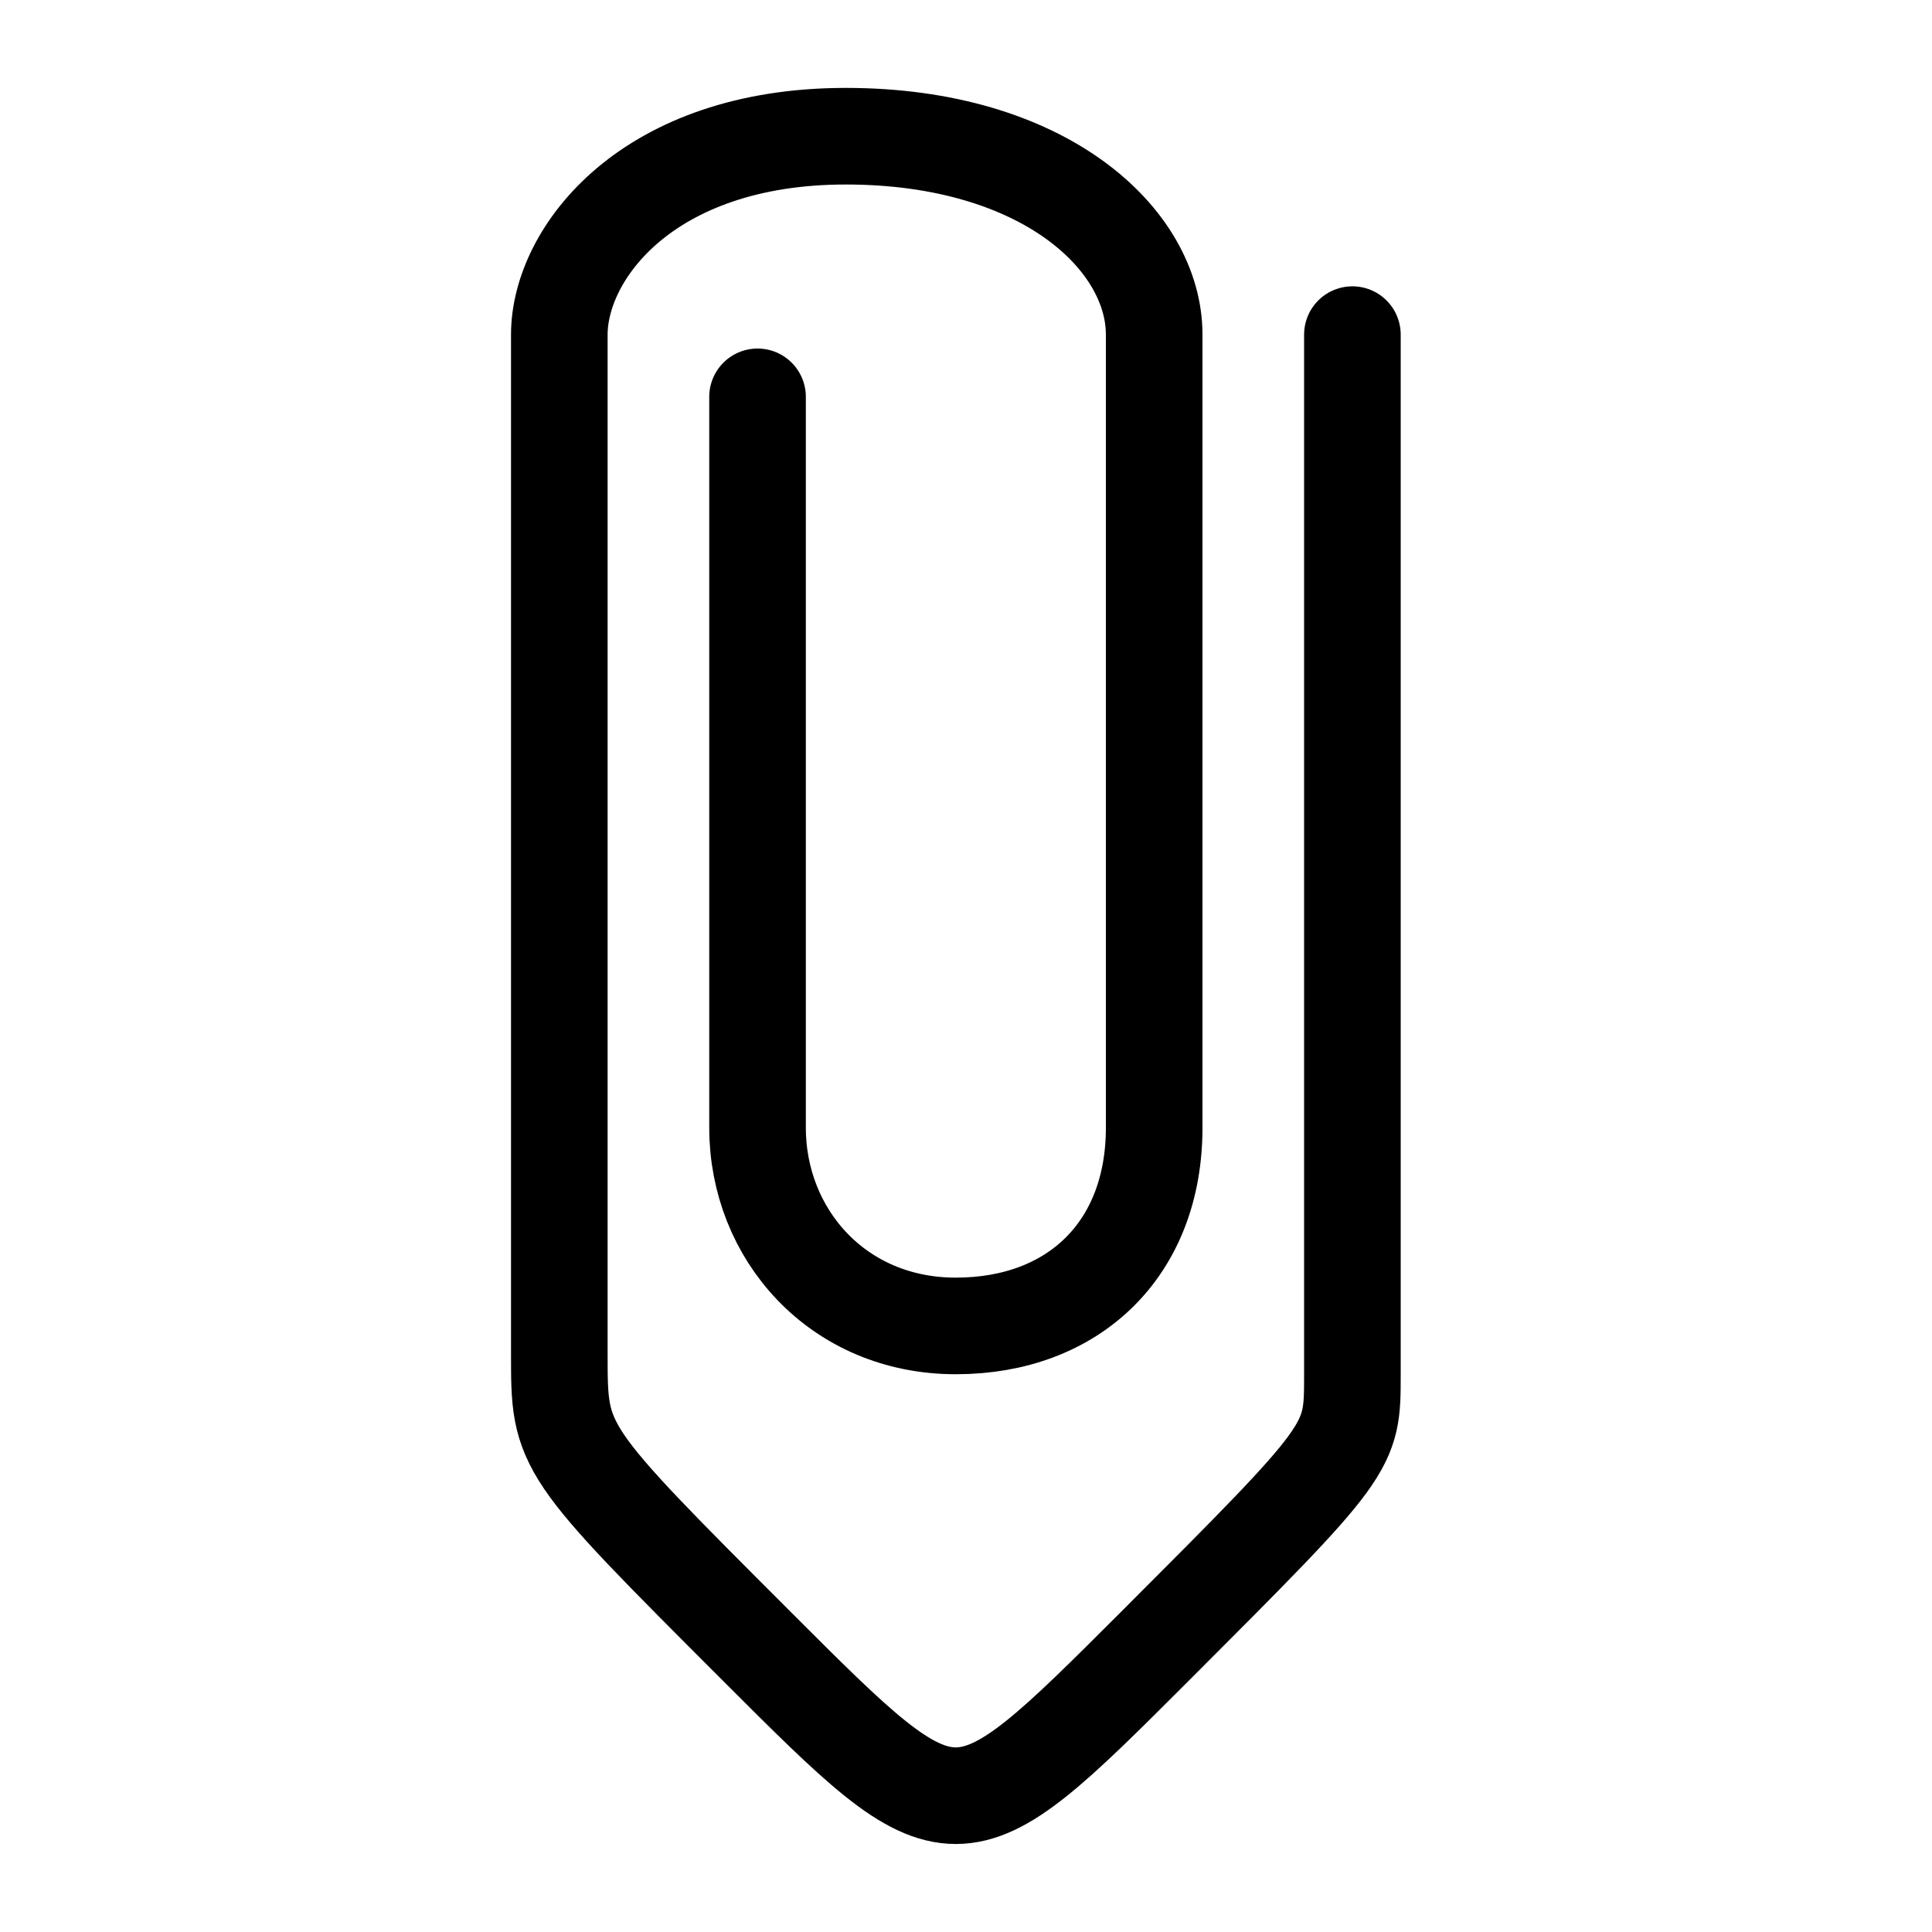 <svg xmlns="http://www.w3.org/2000/svg" viewBox="0 0 10 10"><path d="M7 1.732v5.385c0 .381 0 .381-1.026 1.408-1.027 1.026-1.027 1.026-2.053 0S2.895 7.499 2.895 7.009V1.732c0-.422.457-1.027 1.483-1.027s1.596.534 1.596 1.027v4.105c0 .629-.417 1.026-1.027 1.026-.61 0-1.026-.474-1.026-1.026V2.054" fill="none" stroke-linecap="round" stroke-linejoin="round" stroke-width=".5" stroke="#000"/></svg>